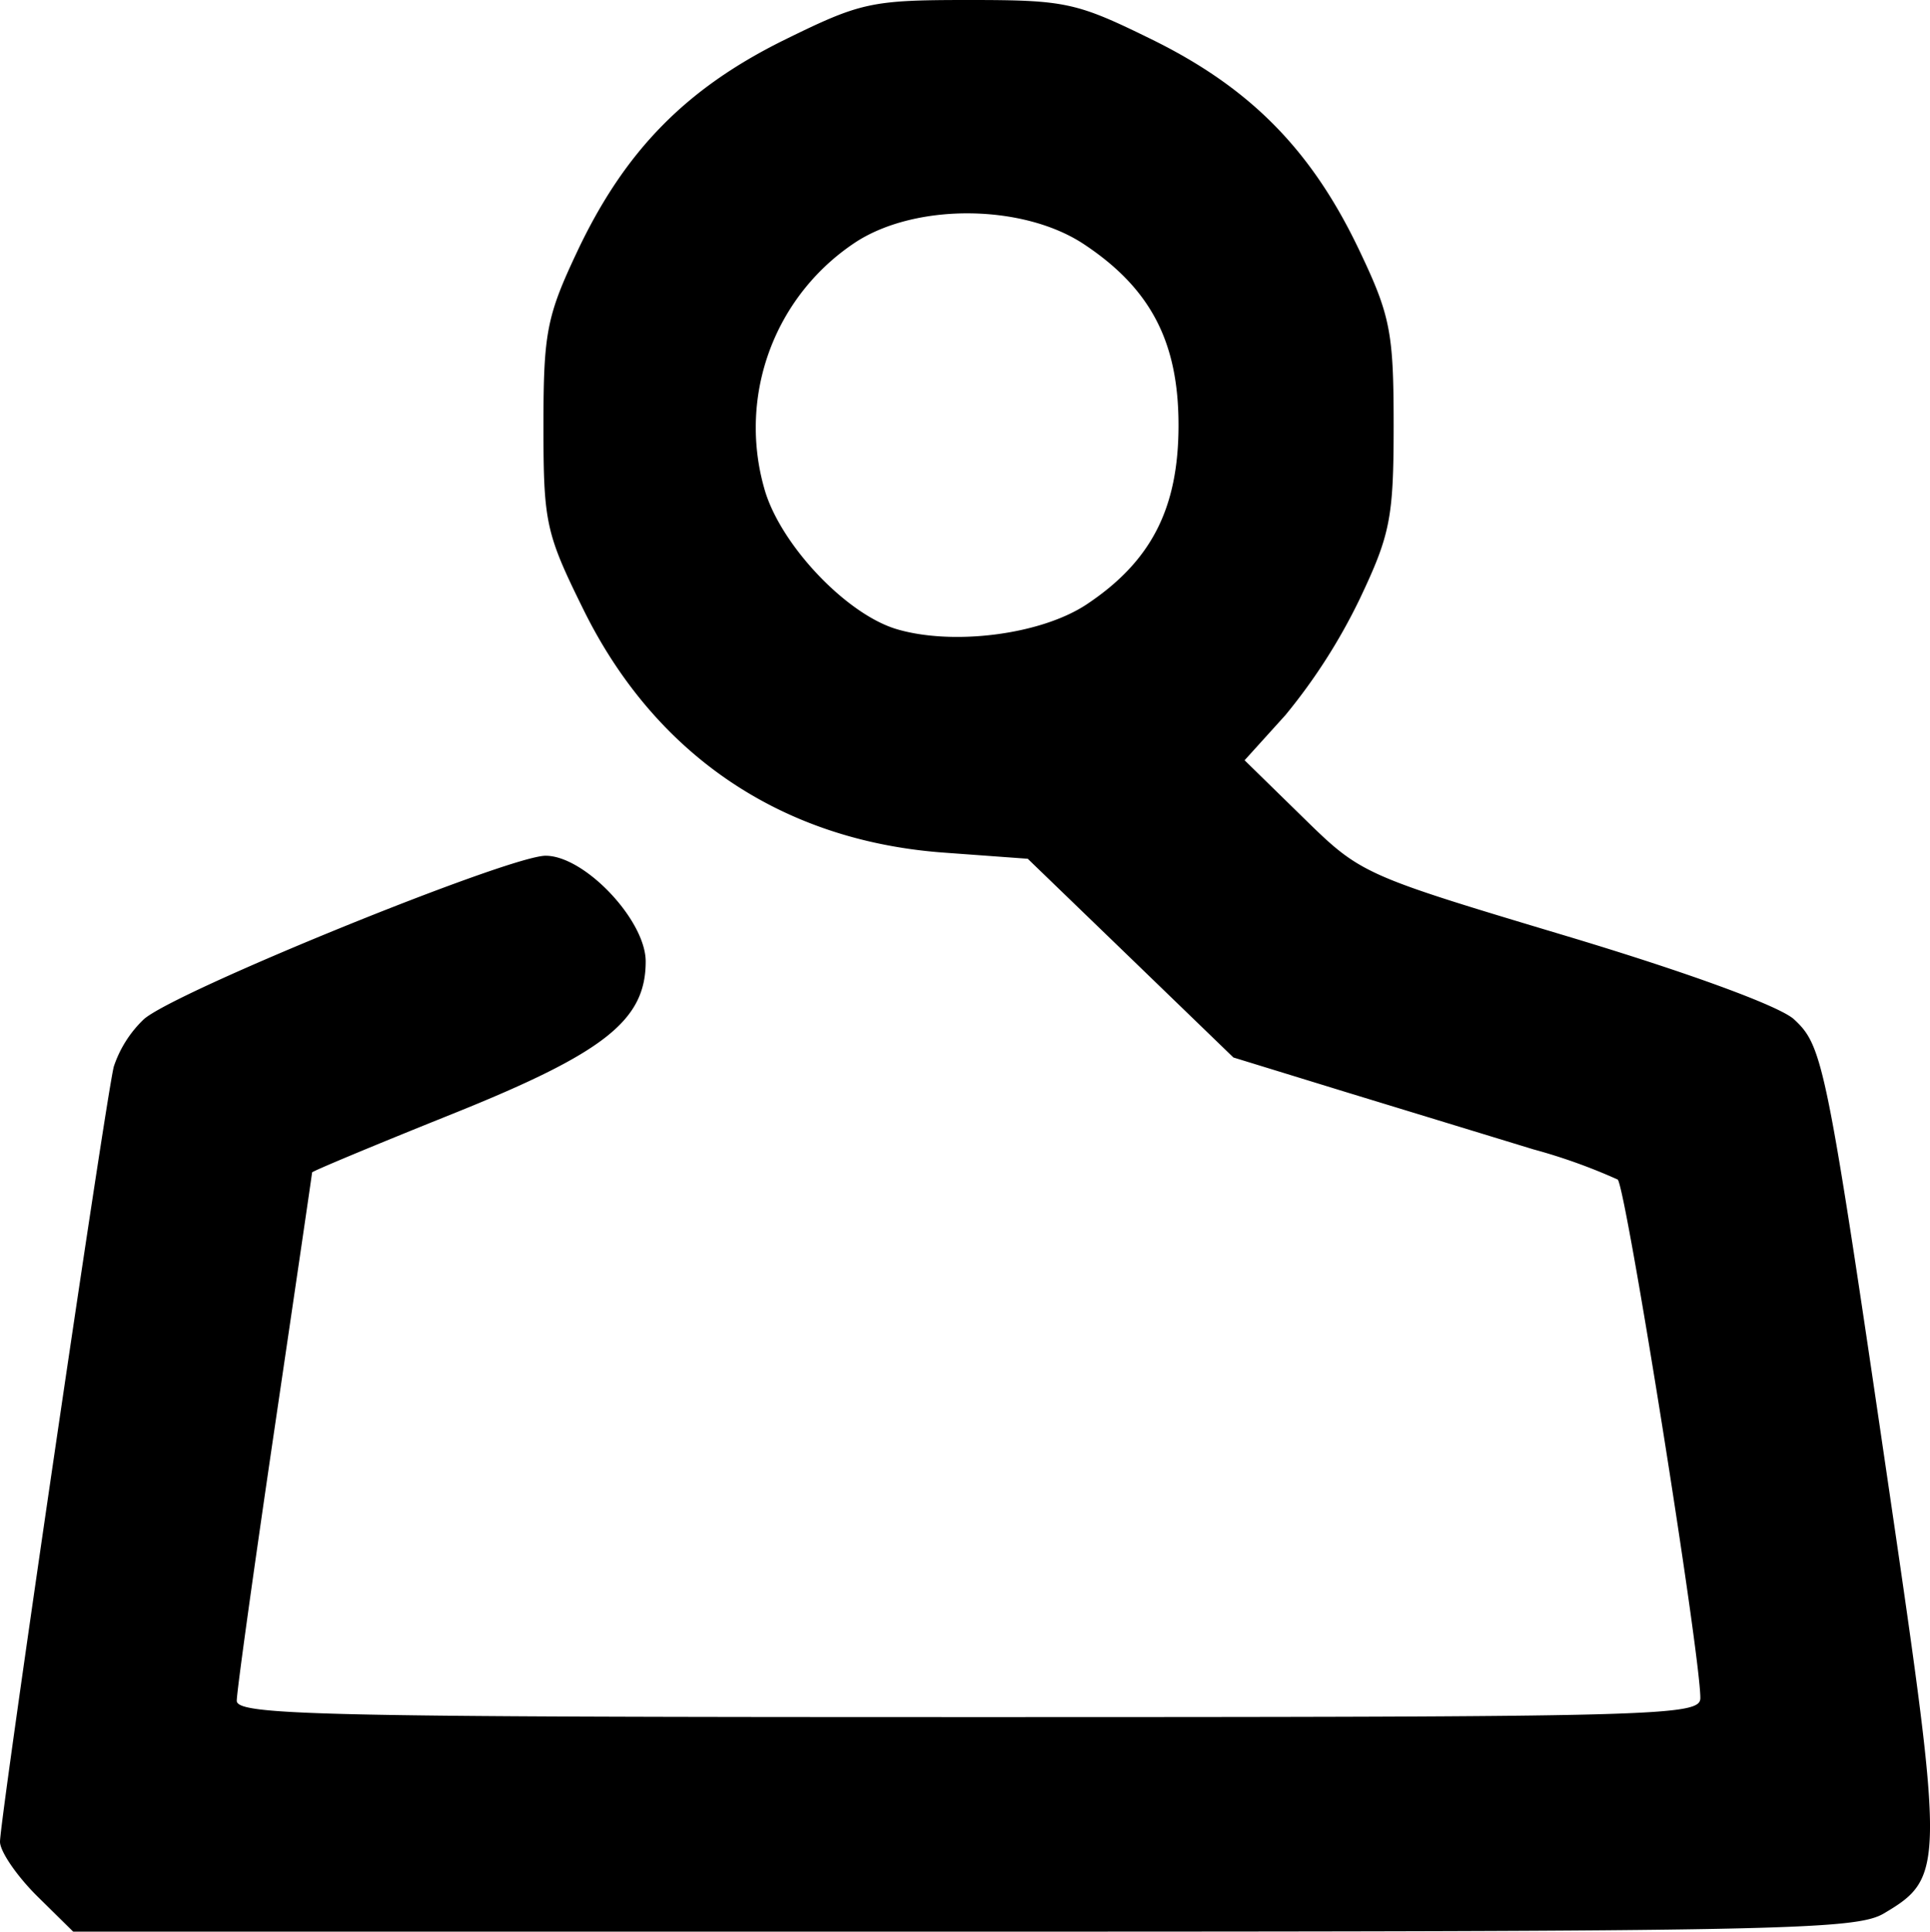 <svg id="82750ed8-6ac7-4363-9178-7277b29e6b87" data-name="svg8" xmlns="http://www.w3.org/2000/svg" width="179.34" height="179.5" viewBox="0 0 179.34 179.5">
  <title>menu-icon-user</title>
  <g id="6ca1a21b-66dc-4326-bbab-a6f91c30e9ca" data-name="layer1">
    <path id="dbe6c487-d8df-4526-ac87-0aa7eb668221" data-name="path185" d="M3.4,176.1c-1.87-1.87-3.4-4.11-3.4-5,0-2.14,9.82-69,10.57-72a10.78,10.78,0,0,1,2.76-4.38C16,92.21,47.28,79.5,50.7,79.5c3.63,0,9.3,6,9.3,9.82,0,5.48-3.83,8.49-18,14.18-7.15,2.87-13,5.31-13,5.42s-1.58,10.85-3.5,23.87S22,157.14,22,158c0,1.35,7.77,1.52,68,1.52,64.55,0,68-.09,68-1.78,0-4.09-6.93-47.54-7.68-48.16a52.87,52.87,0,0,0-7.82-2.8l-17.45-5.33-10.44-3.21L105.05,89,95.5,79.78l-7.79-.57c-15-1.09-26.79-9-33.48-22.55-3.52-7.13-3.73-8.09-3.73-17.11,0-8.65.3-10.18,3.16-16.23C58.07,14,63.74,8.23,72.84,3.73,80,.21,80.92,0,90,0s10,.21,17.16,3.73c9.1,4.5,14.77,10.29,19.18,19.59,2.86,6,3.16,7.59,3.16,16.18s-.31,10.15-3.14,16.12a53.67,53.67,0,0,1-6.92,10.82l-3.79,4.19,5.43,5.31c5.39,5.28,5.51,5.33,24.42,11,11.4,3.42,19.88,6.53,21.21,7.76,2.69,2.5,3,4,8.87,44,5.11,34.8,5.09,35.74-.53,39.06-2.62,1.55-9.7,1.69-85.55,1.69H6.8ZM101,56.13c6-4,8.51-8.93,8.51-16.63s-2.56-12.69-8.8-16.82c-5.58-3.69-15.35-3.83-21-.31A20.62,20.62,0,0,0,71,45.31c1.38,5.11,7.5,11.66,12.26,13.12C88.45,60,96.7,59,101,56.13Z"/>
  </g>
</svg>
